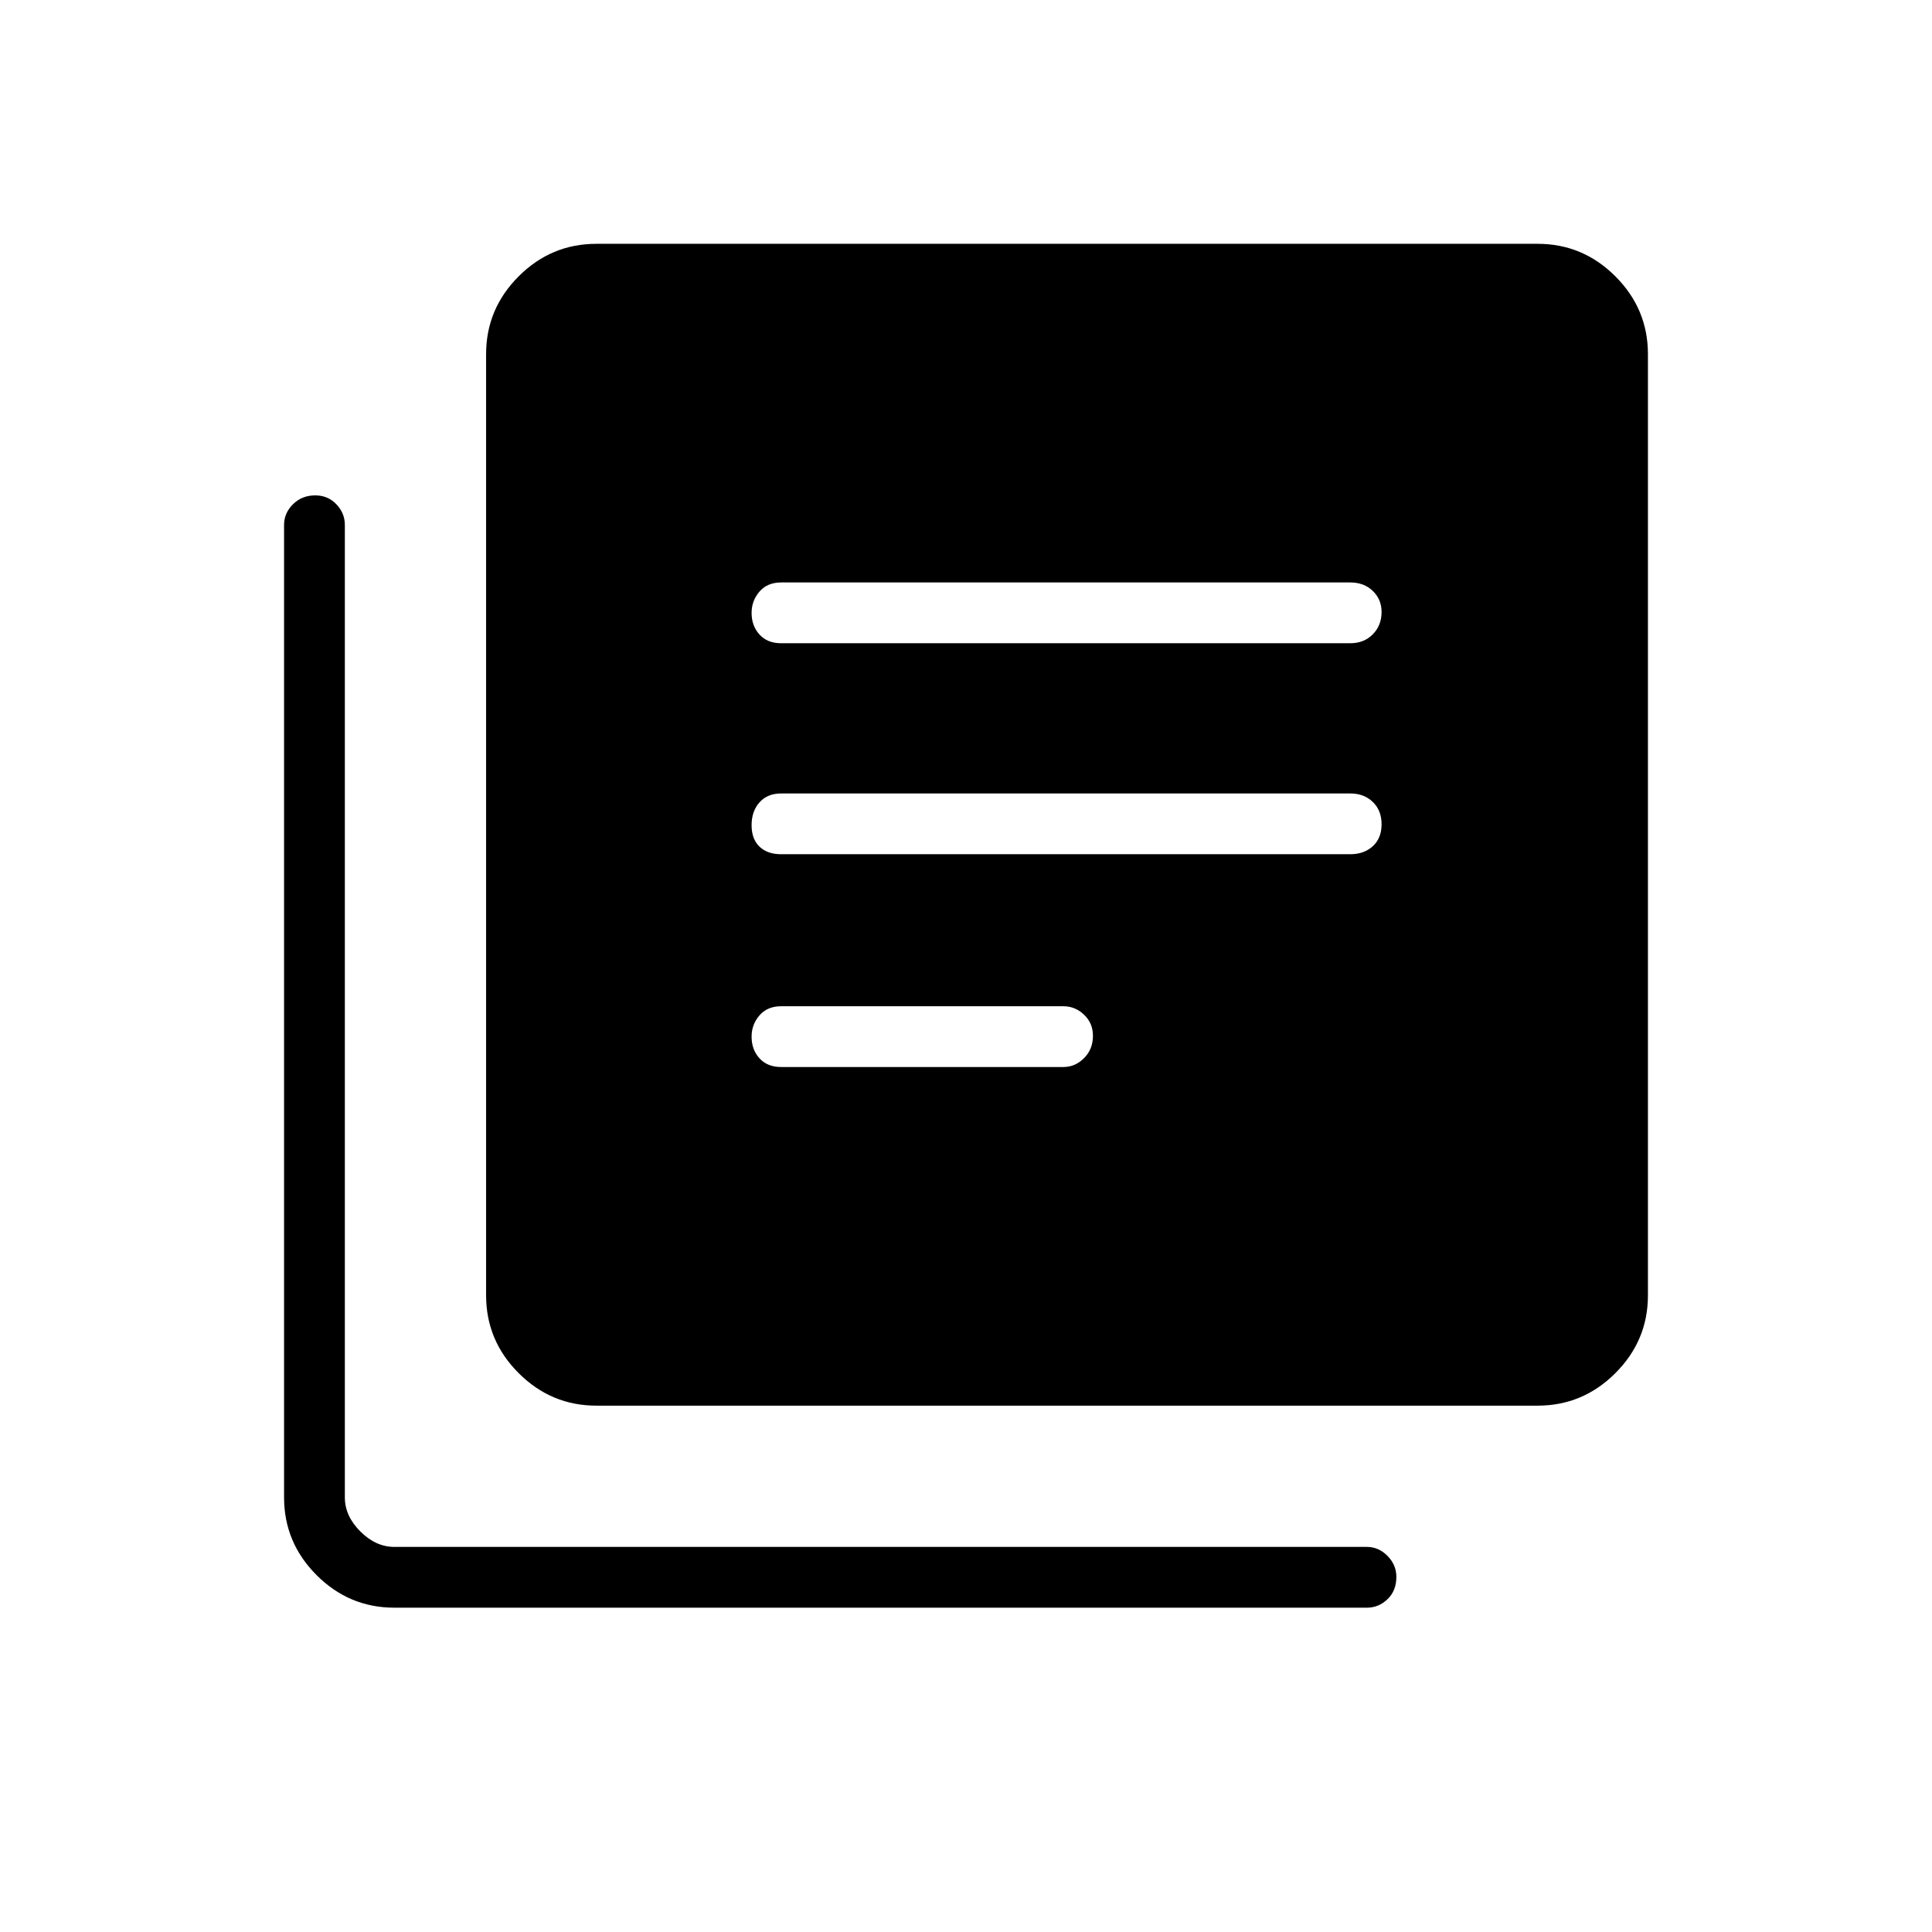 <svg xmlns="http://www.w3.org/2000/svg" height="48" viewBox="0 -960 960 960" width="48"><path d="M388.12-429.81h140.3q5.85 0 10.25-4.43 4.41-4.42 4.41-11.07 0-6.27-4.41-10.48-4.4-4.21-10.25-4.21h-140.3q-6.81 0-10.74 4.54-3.92 4.53-3.92 10.58 0 6.43 3.92 10.75 3.93 4.32 10.74 4.32Zm0-105.73h282.84q6.81 0 11.17-3.98 4.37-3.99 4.37-10.89t-4.37-11.11q-4.36-4.21-11.17-4.21H388.12q-6.81 0-10.74 4.43-3.92 4.42-3.92 11.32t3.92 10.67q3.93 3.77 10.74 3.77Zm0-104.84h282.84q6.81 0 11.17-4.43 4.37-4.43 4.37-11.08 0-6.26-4.37-10.48-4.36-4.21-11.17-4.21H388.12q-6.81 0-10.74 4.54-3.92 4.54-3.92 10.58 0 6.43 3.92 10.75 3.93 4.33 10.74 4.33Zm-91.77 378.84q-22.48 0-38.64-16.17-16.17-16.16-16.17-38.64v-467.69q0-22.47 16.17-38.64 16.16-16.17 38.64-16.17h467.69q22.47 0 38.64 16.17t16.17 38.64v467.69q0 22.48-16.17 38.64-16.17 16.17-38.64 16.17H296.35ZM195.96-161.15q-22.47 0-38.64-16.17t-16.17-38.64v-483.23q0-5.85 4.43-10.25 4.43-4.41 11.08-4.41 6.26 0 10.47 4.41 4.22 4.4 4.22 10.25v483.23q0 9.23 7.69 16.92 7.69 7.69 16.92 7.69h483.23q5.85 0 10.25 4.47 4.41 4.46 4.41 10.4 0 6.9-4.41 11.12-4.4 4.21-10.25 4.21H195.96Z"/></svg>